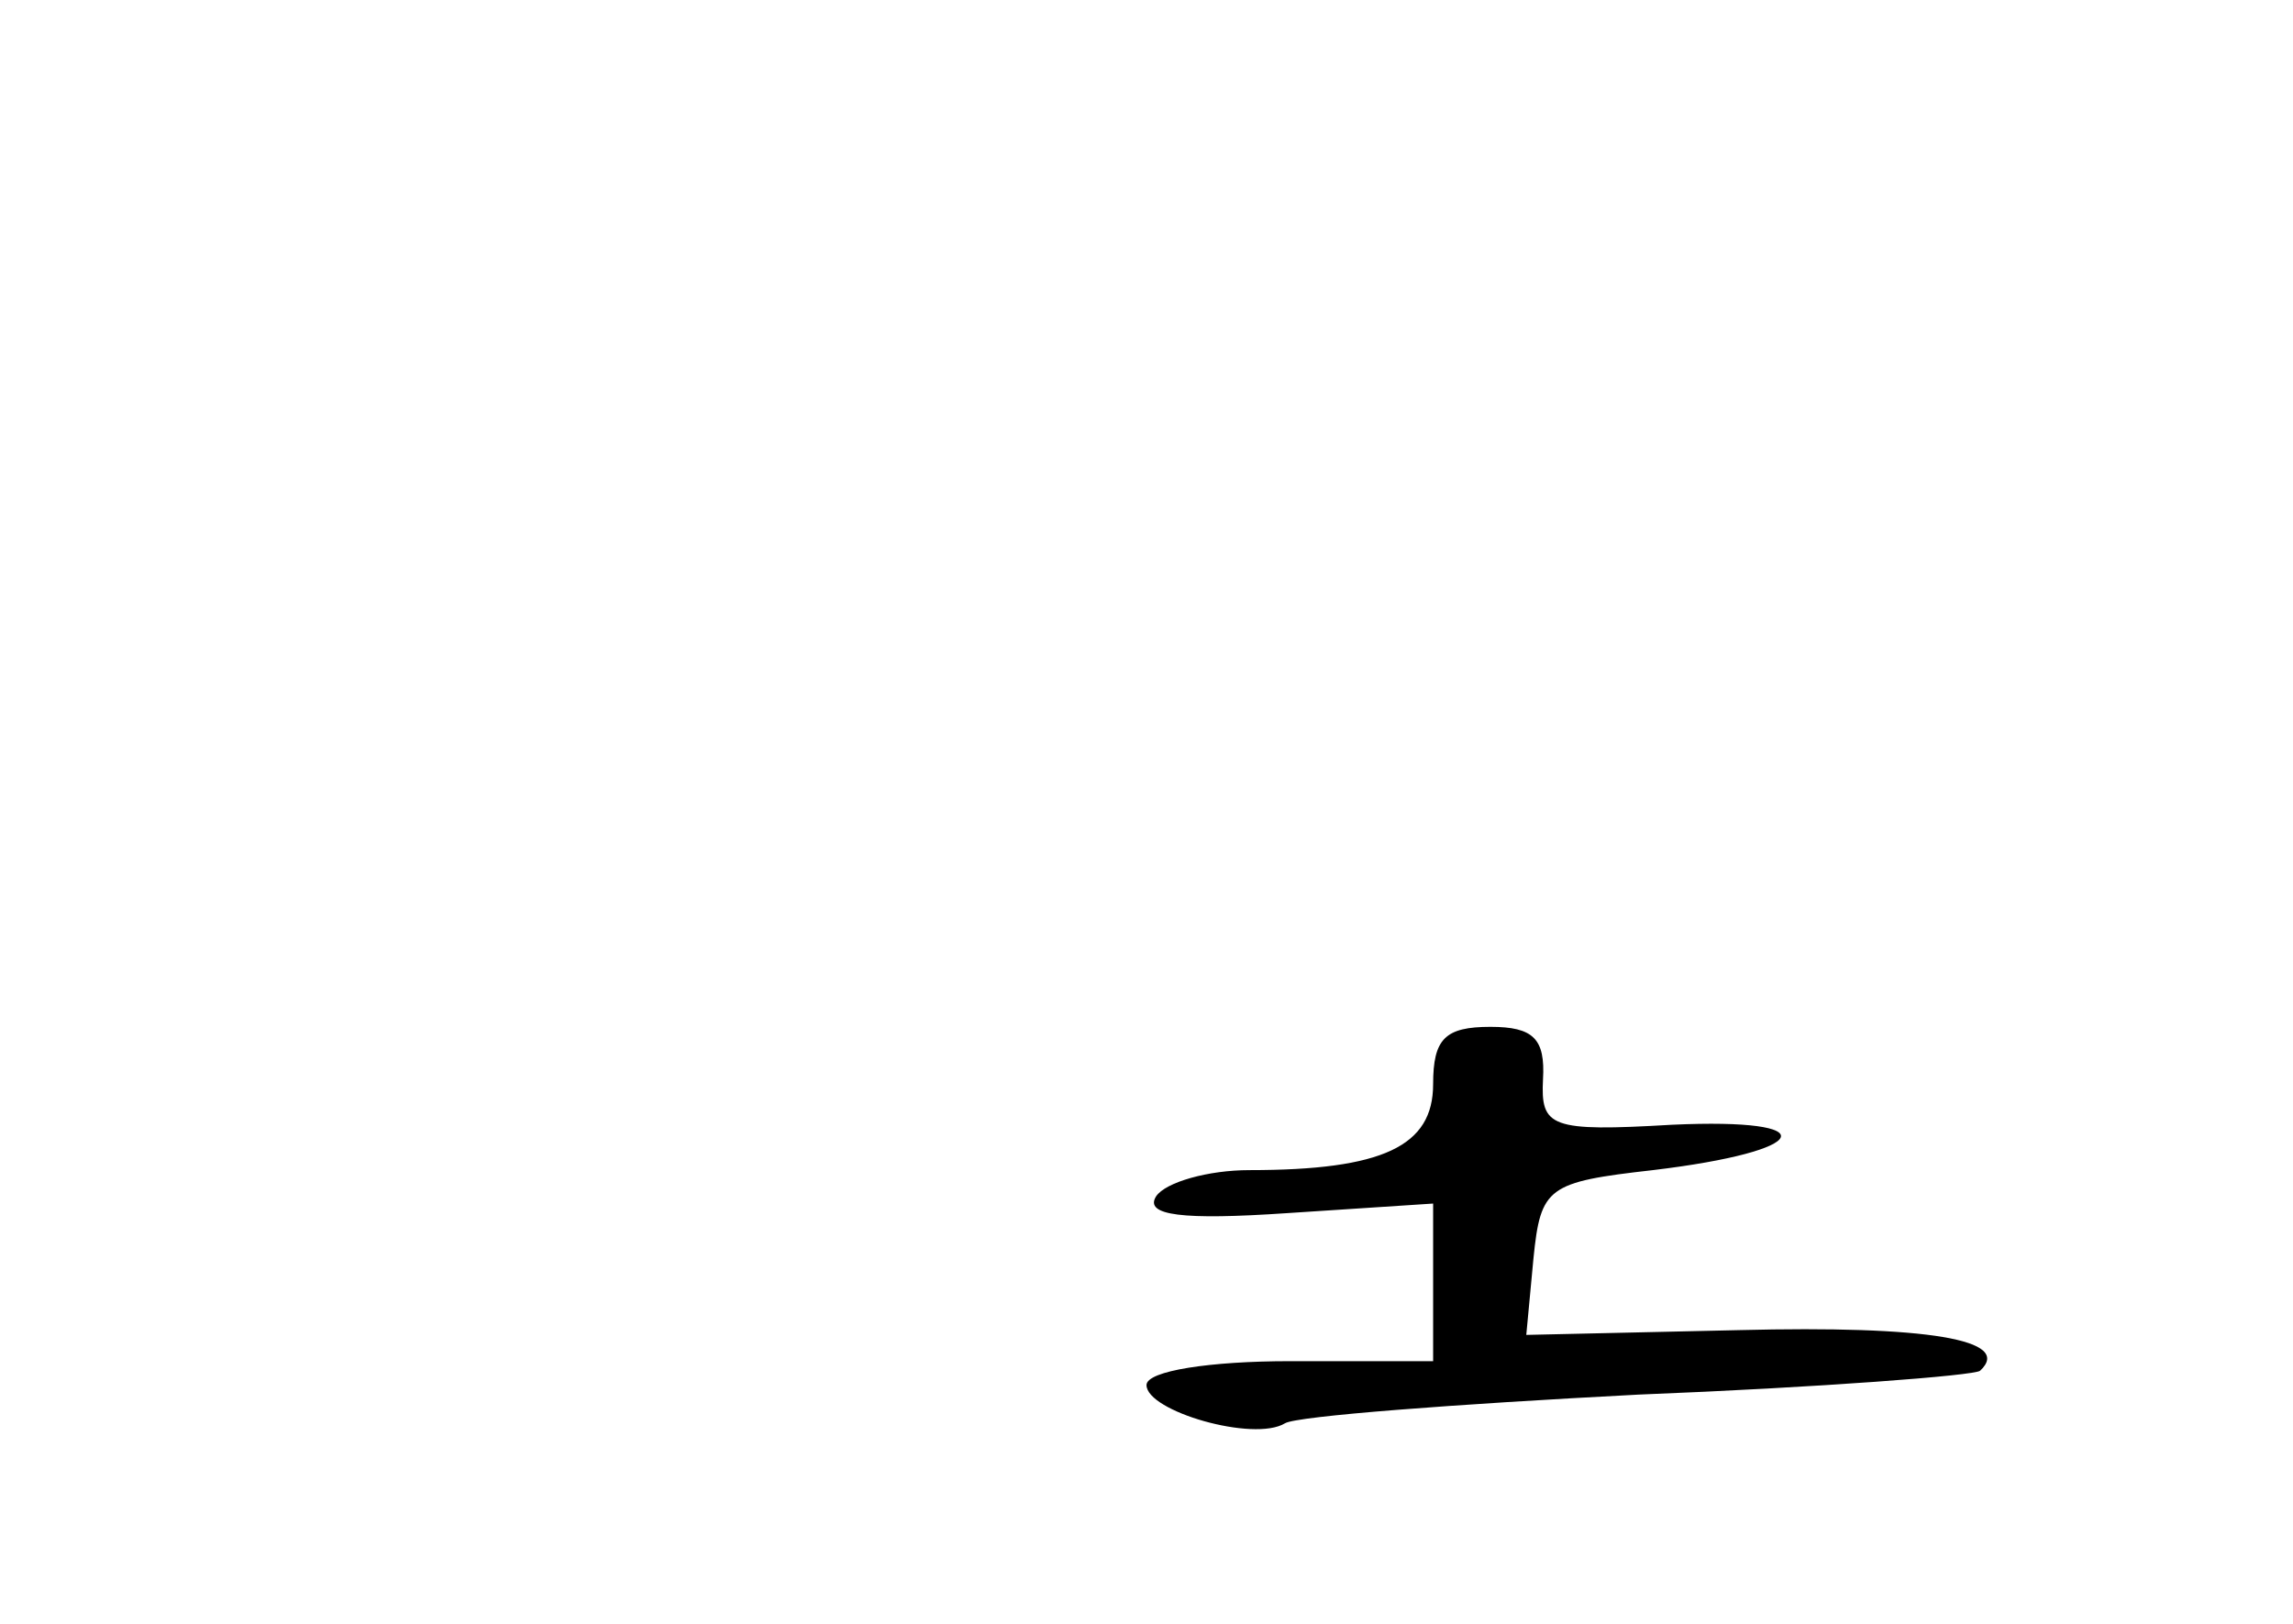 <?xml version="1.0" standalone="no"?>
<!DOCTYPE svg PUBLIC "-//W3C//DTD SVG 20010904//EN"
 "http://www.w3.org/TR/2001/REC-SVG-20010904/DTD/svg10.dtd">
<svg version="1.0" xmlns="http://www.w3.org/2000/svg"
 width="96pt" height="68pt" viewBox="0 0 96 68"
 preserveAspectRatio="xMidYMid meet">
<g transform="translate(0,68) scale(0.1,-0.1)"
fill="#000000" stroke="none">
<path d="M600 226 c0 -26 -21 -36 -77 -36 -17 0 -35 -5 -39 -11 -5 -8 11 -10
55 -7 l61 4 0 -33 0 -33 -60 0 c-33 0 -60 -4 -60 -10 0 -11 45 -24 58 -16 5 3
71 8 148 12 76 3 141 8 143 10 14 13 -22 19 -101 17 l-89 -2 3 32 c3 30 6 32
50 37 67 8 73 22 8 19 -51 -3 -55 -1 -54 19 1 17 -4 22 -22 22 -19 0 -24 -5
-24 -24z"/>
</g>
</svg>
